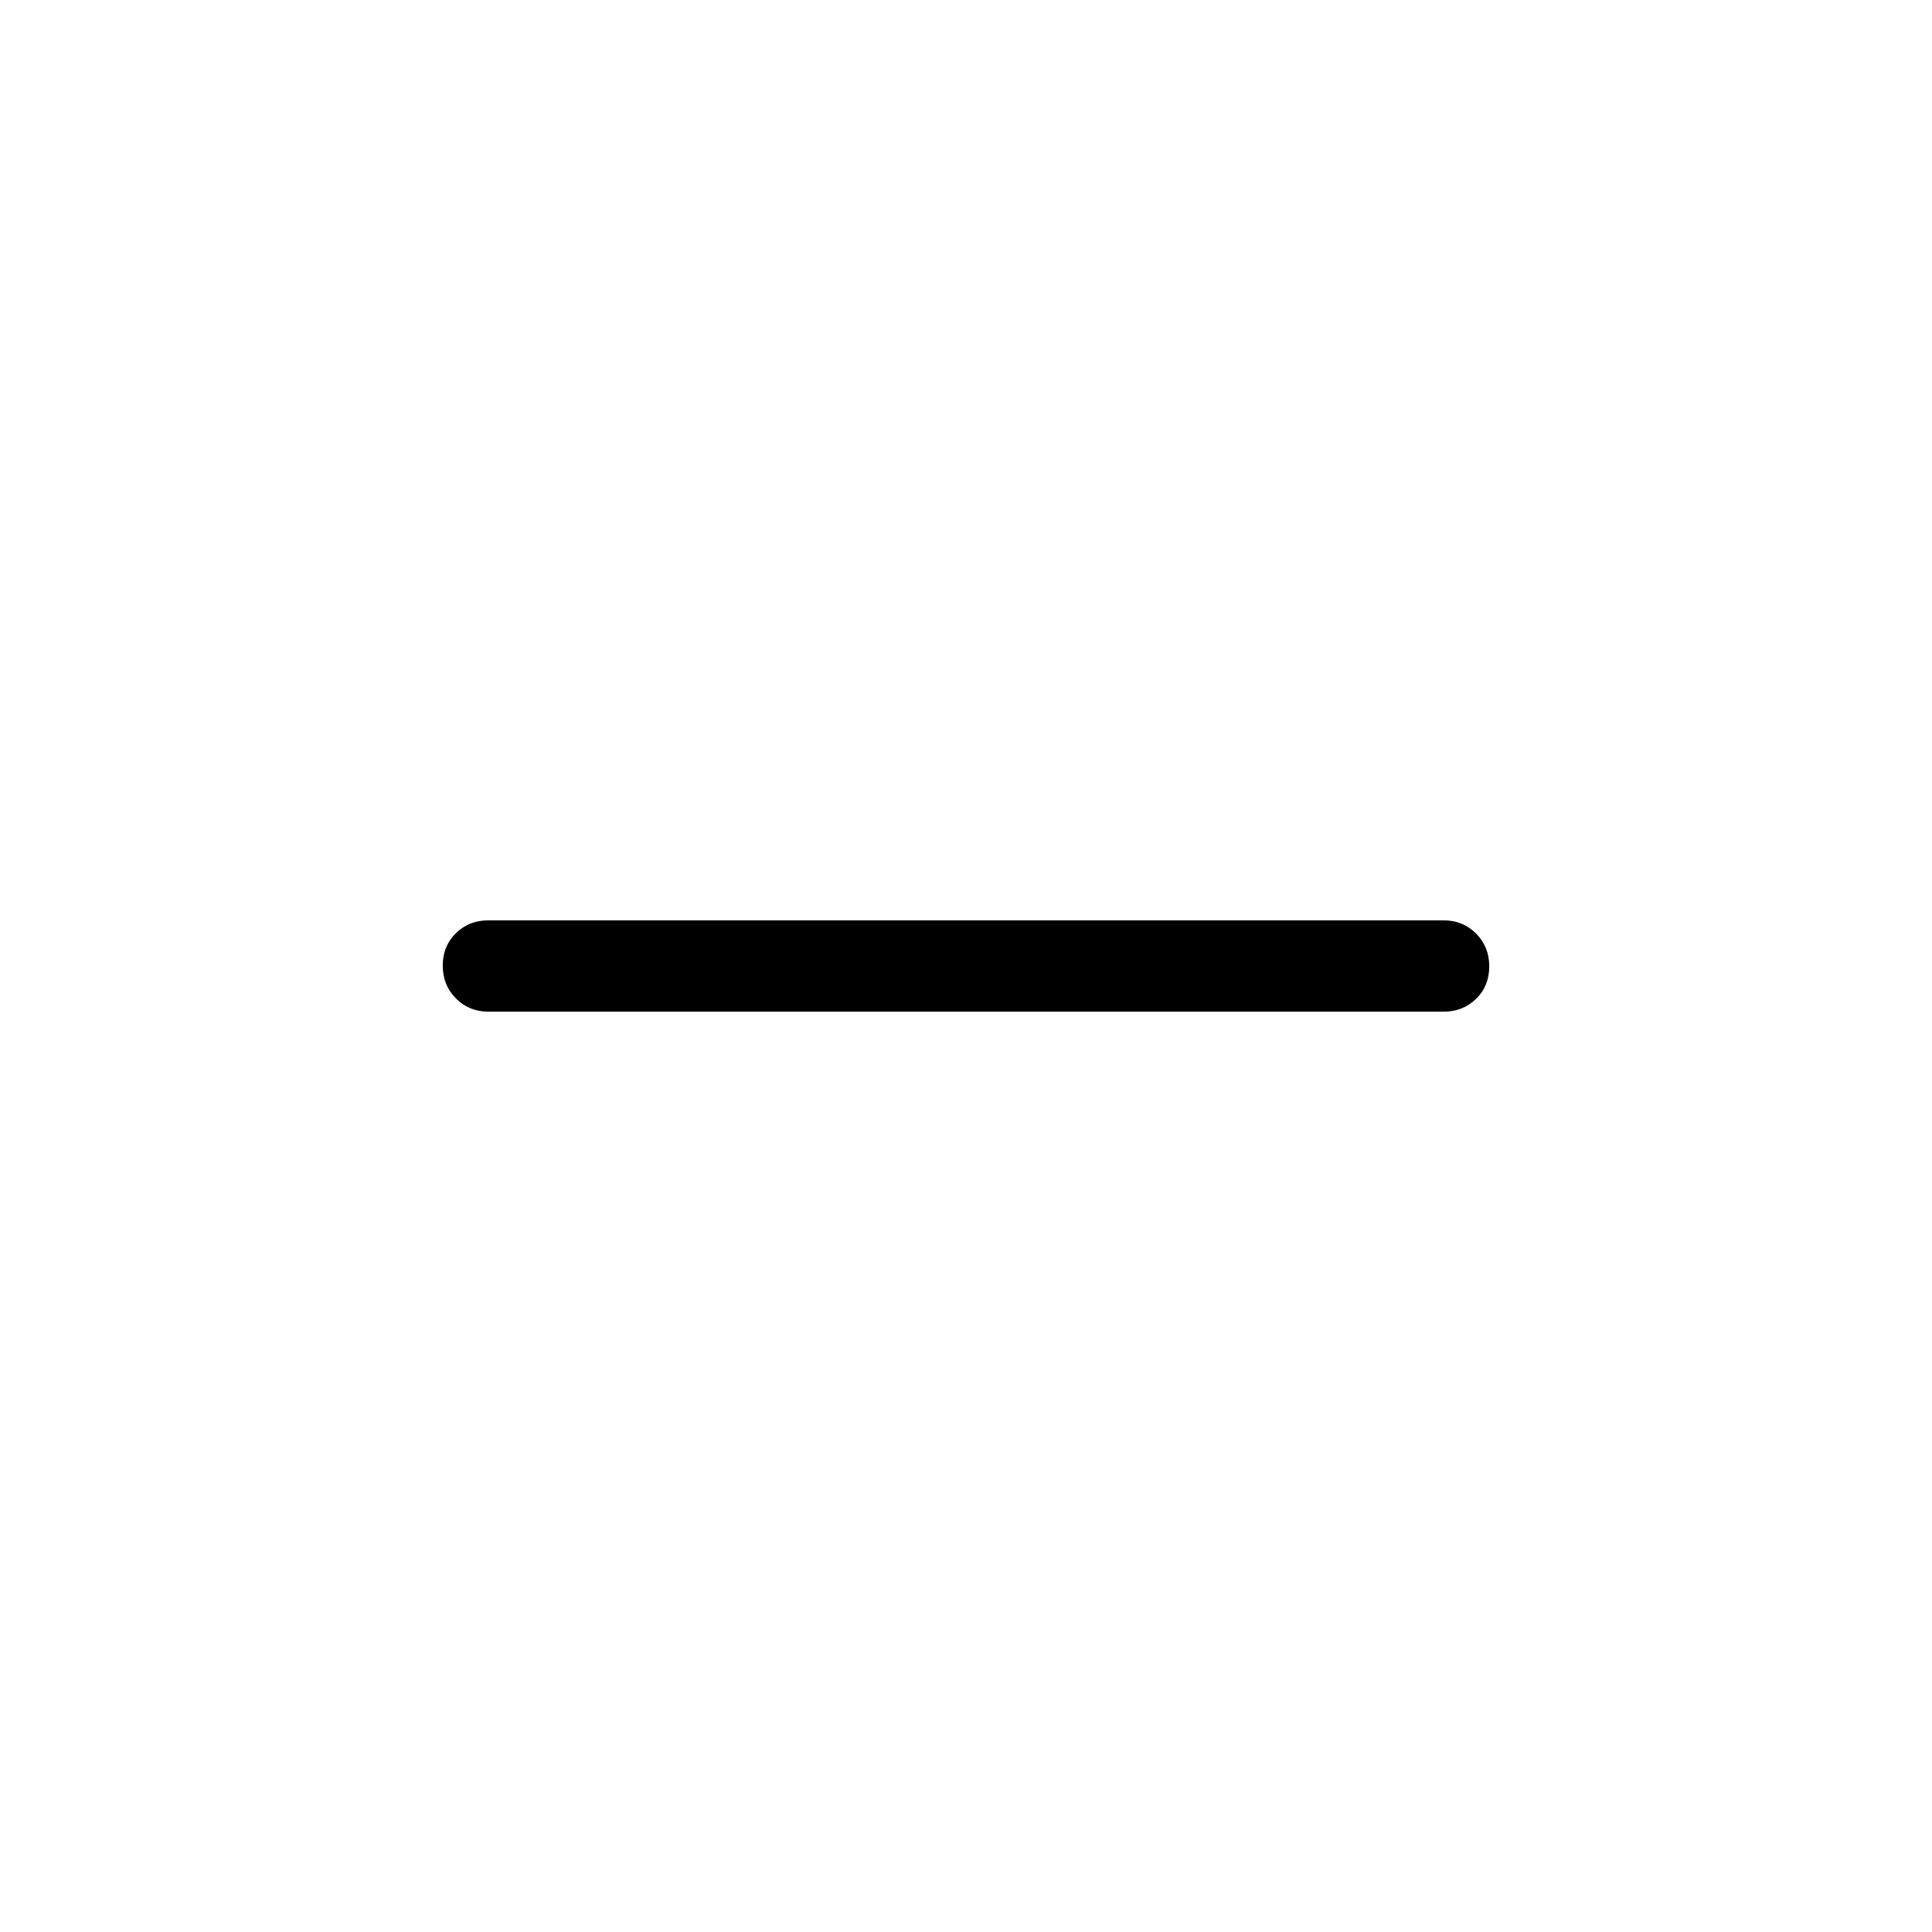 <svg xmlns="http://www.w3.org/2000/svg" width="48" height="48" viewBox="0 -960 960 960"><path d="M242.69-457.31q-9.64 0-16.16-6.58-6.53-6.58-6.53-16.31 0-9.72 6.53-16.11 6.52-6.38 16.16-6.38h474.62q9.64 0 16.16 6.58 6.53 6.58 6.53 16.31 0 9.72-6.53 16.11-6.52 6.38-16.16 6.38H242.69Z"/></svg>